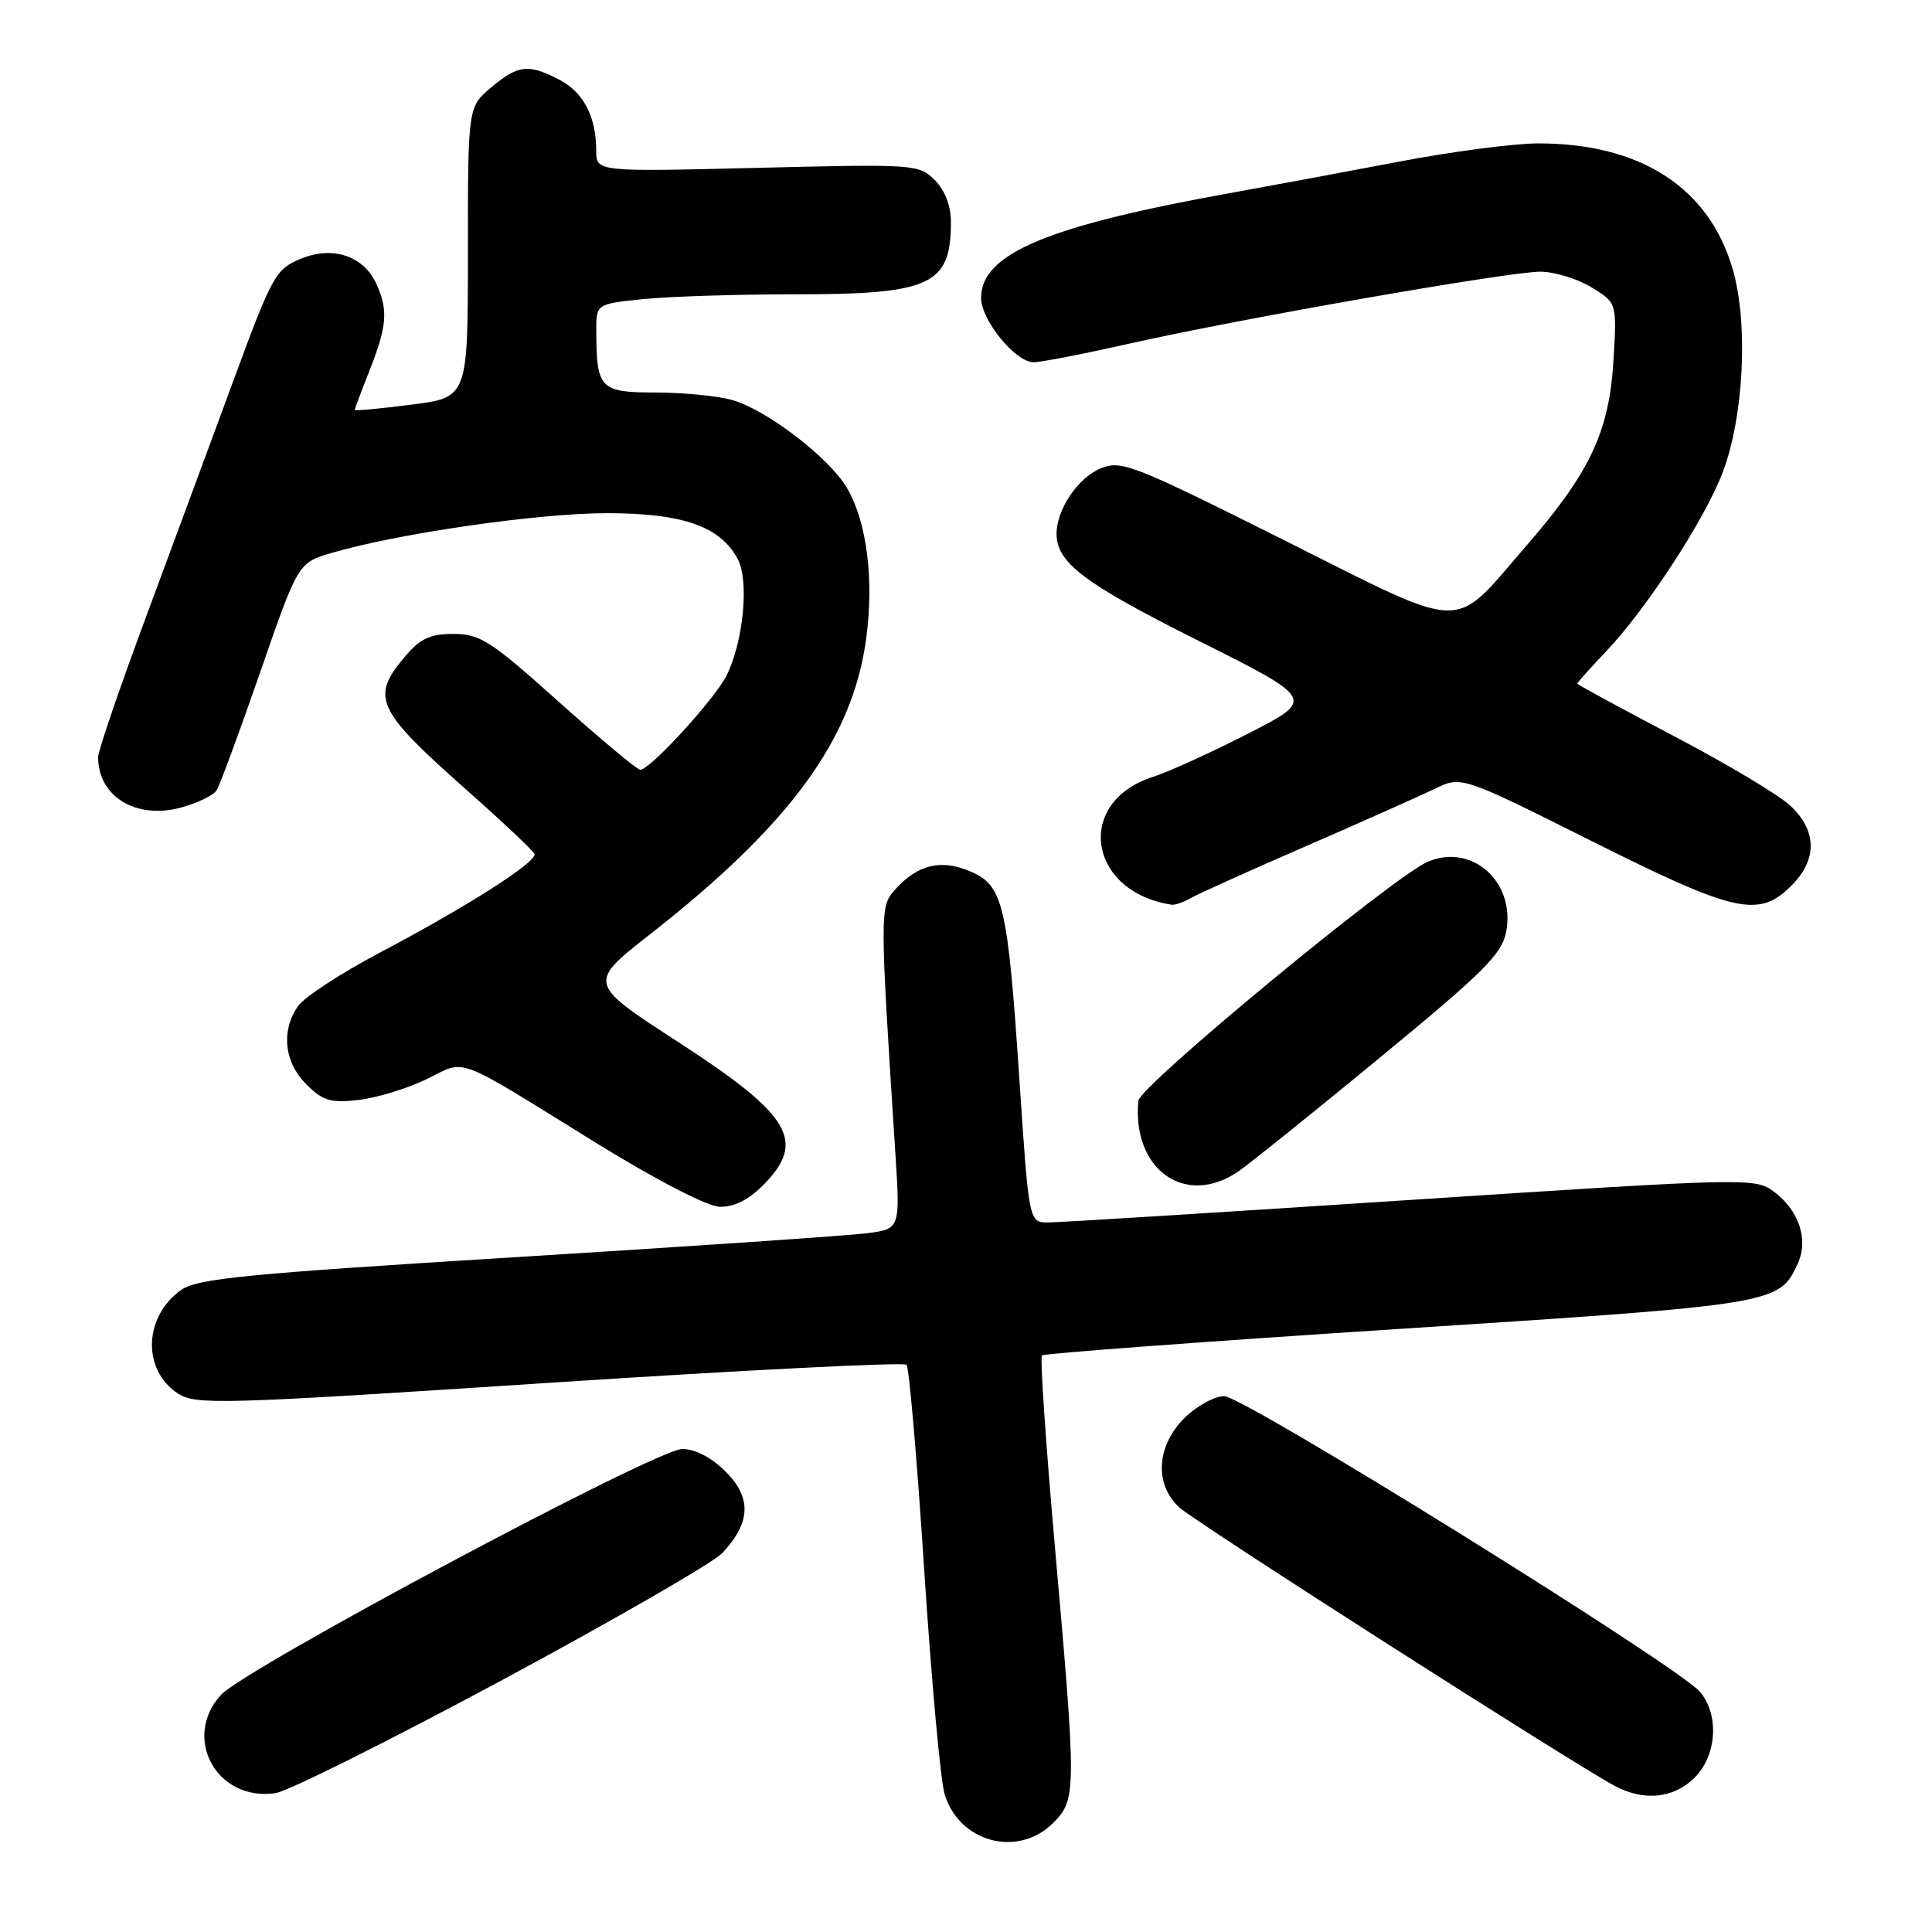 <?xml version="1.0" encoding="UTF-8" standalone="no"?>
<!DOCTYPE svg PUBLIC "-//W3C//DTD SVG 1.1//EN" "http://www.w3.org/Graphics/SVG/1.1/DTD/svg11.dtd" >
<svg xmlns="http://www.w3.org/2000/svg" xmlns:xlink="http://www.w3.org/1999/xlink" version="1.1" viewBox="0 0 256 256">
 <g >
 <path fill="currentColor"
d=" M 139.55 241.55 C 142.64 238.45 142.65 237.45 139.81 205.29 C 138.58 191.43 137.80 179.87 138.06 179.60 C 138.33 179.34 159.63 177.76 185.40 176.09 C 235.45 172.85 235.77 172.80 238.22 167.41 C 239.67 164.23 238.36 160.34 235.00 157.86 C 232.56 156.06 231.35 156.09 187.00 158.99 C 161.97 160.63 140.34 161.98 138.92 161.98 C 136.34 162.00 136.34 162.00 135.09 143.25 C 133.51 119.68 132.94 117.29 128.49 115.43 C 124.62 113.82 121.58 114.57 118.60 117.88 C 116.57 120.14 116.57 120.69 118.63 152.67 C 119.29 162.83 119.29 162.83 114.90 163.41 C 112.48 163.72 91.60 165.15 68.50 166.57 C 32.61 168.78 26.14 169.41 24.00 170.93 C 19.04 174.45 18.81 181.52 23.56 184.63 C 25.93 186.18 29.04 186.10 72.79 183.23 C 98.48 181.55 119.78 180.47 120.12 180.84 C 120.46 181.20 121.52 193.43 122.46 208.00 C 123.41 222.57 124.62 235.96 125.17 237.75 C 127.11 244.14 134.89 246.20 139.55 241.55 Z  M 66.55 222.61 C 81.42 214.61 94.55 207.04 95.72 205.78 C 99.48 201.75 99.62 198.47 96.18 195.03 C 94.28 193.12 92.13 192.00 90.40 192.00 C 86.98 192.00 32.42 221.10 29.25 224.61 C 24.08 230.35 28.77 238.74 36.50 237.60 C 38.15 237.36 51.67 230.61 66.55 222.61 Z  M 224.55 235.55 C 227.50 232.59 227.83 227.20 225.25 224.17 C 222.34 220.75 164.81 185.00 162.22 185.00 C 160.92 185.00 158.53 186.32 156.92 187.92 C 153.23 191.62 152.94 196.67 156.25 199.73 C 158.34 201.67 208.45 233.71 214.00 236.66 C 217.85 238.71 221.80 238.29 224.55 235.55 Z  M 101.08 157.08 C 106.90 151.26 104.86 147.79 89.94 138.12 C 77.85 130.29 77.85 130.29 86.17 123.77 C 104.73 109.23 112.99 97.92 114.78 84.58 C 115.83 76.74 114.86 69.16 112.24 64.68 C 109.90 60.66 101.58 54.29 97.00 53.00 C 95.08 52.46 90.51 52.01 86.87 52.01 C 79.50 52.00 79.04 51.53 79.01 43.89 C 79.00 40.28 79.00 40.28 85.15 39.64 C 88.53 39.29 97.55 39.00 105.20 39.00 C 123.37 39.00 126.00 37.79 126.00 29.42 C 126.00 27.26 125.21 25.21 123.86 23.86 C 121.76 21.76 121.21 21.73 100.36 22.24 C 79.00 22.77 79.00 22.77 79.00 19.95 C 79.00 15.45 77.31 12.21 74.09 10.55 C 70.00 8.43 68.65 8.59 65.08 11.59 C 62.00 14.18 62.00 14.18 62.00 33.43 C 62.00 52.67 62.00 52.67 54.50 53.62 C 50.38 54.15 47.00 54.46 47.00 54.32 C 47.00 54.19 47.90 51.79 49.00 49.00 C 51.29 43.18 51.45 41.09 49.87 37.61 C 48.17 33.88 44.06 32.53 39.80 34.31 C 36.52 35.68 36.04 36.56 31.04 50.13 C 28.13 58.03 22.88 72.22 19.38 81.66 C 15.87 91.10 13.00 99.50 13.00 100.33 C 13.00 105.55 18.03 108.61 23.97 107.01 C 26.14 106.42 28.27 105.40 28.70 104.72 C 29.13 104.05 31.73 96.99 34.49 89.03 C 39.50 74.57 39.50 74.57 44.00 73.25 C 52.77 70.68 71.32 68.00 80.36 68.00 C 90.50 68.00 95.45 69.74 97.77 74.11 C 99.28 76.96 98.50 85.03 96.28 89.50 C 94.73 92.61 86.14 102.00 84.84 102.00 C 84.43 102.00 79.58 97.95 74.05 93.00 C 65.02 84.91 63.62 84.00 60.09 84.00 C 56.95 84.00 55.67 84.61 53.59 87.08 C 49.09 92.42 49.87 94.07 61.74 104.60 C 66.56 108.87 70.64 112.71 70.82 113.15 C 71.24 114.17 61.90 120.13 50.25 126.27 C 45.17 128.96 40.33 132.12 39.50 133.30 C 37.21 136.57 37.65 140.74 40.58 143.67 C 42.77 145.86 43.80 146.17 47.49 145.75 C 49.87 145.49 53.92 144.25 56.49 143.01 C 61.92 140.38 59.84 139.60 79.00 151.45 C 86.95 156.36 93.66 159.83 95.33 159.90 C 97.21 159.97 99.13 159.03 101.08 157.08 Z  M 164.06 155.24 C 165.47 154.28 173.89 147.52 182.77 140.20 C 196.66 128.77 199.02 126.42 199.58 123.45 C 200.81 116.85 195.07 111.71 189.22 114.17 C 184.72 116.07 151.03 143.89 150.84 145.86 C 149.98 154.98 157.06 160.01 164.06 155.24 Z  M 157.76 119.01 C 158.72 118.46 165.57 115.37 173.00 112.14 C 180.43 108.92 188.10 105.49 190.07 104.54 C 193.63 102.80 193.63 102.80 210.81 111.40 C 229.93 120.98 233.05 121.68 237.36 117.36 C 240.82 113.91 240.78 110.11 237.25 106.78 C 235.74 105.35 228.76 101.18 221.75 97.51 C 214.74 93.83 209.00 90.71 209.00 90.58 C 209.00 90.44 210.73 88.51 212.84 86.29 C 218.14 80.71 225.85 68.90 228.23 62.68 C 231.07 55.30 231.69 42.88 229.59 35.66 C 226.45 24.85 217.39 19.00 203.83 19.00 C 200.63 19.00 192.27 20.10 185.26 21.44 C 178.24 22.78 168.45 24.60 163.50 25.49 C 138.81 29.91 130.00 33.59 130.00 39.48 C 130.00 42.42 134.56 48.00 136.95 48.00 C 137.93 48.00 143.63 46.89 149.62 45.54 C 164.30 42.23 199.89 36.00 204.11 36.00 C 205.97 36.01 209.02 36.93 210.87 38.07 C 214.25 40.12 214.25 40.12 213.79 47.81 C 213.22 57.23 210.68 62.62 202.17 72.41 C 192.27 83.82 194.75 83.89 170.08 71.54 C 150.05 61.52 148.57 60.94 145.83 62.07 C 142.82 63.32 140.00 67.51 140.00 70.73 C 140.00 74.56 143.65 77.31 158.72 84.86 C 174.28 92.65 174.28 92.65 165.39 97.20 C 160.50 99.71 154.81 102.29 152.75 102.95 C 142.37 106.28 144.14 118.19 155.26 119.88 C 155.68 119.95 156.81 119.55 157.76 119.01 Z "/>
</g>
</svg>